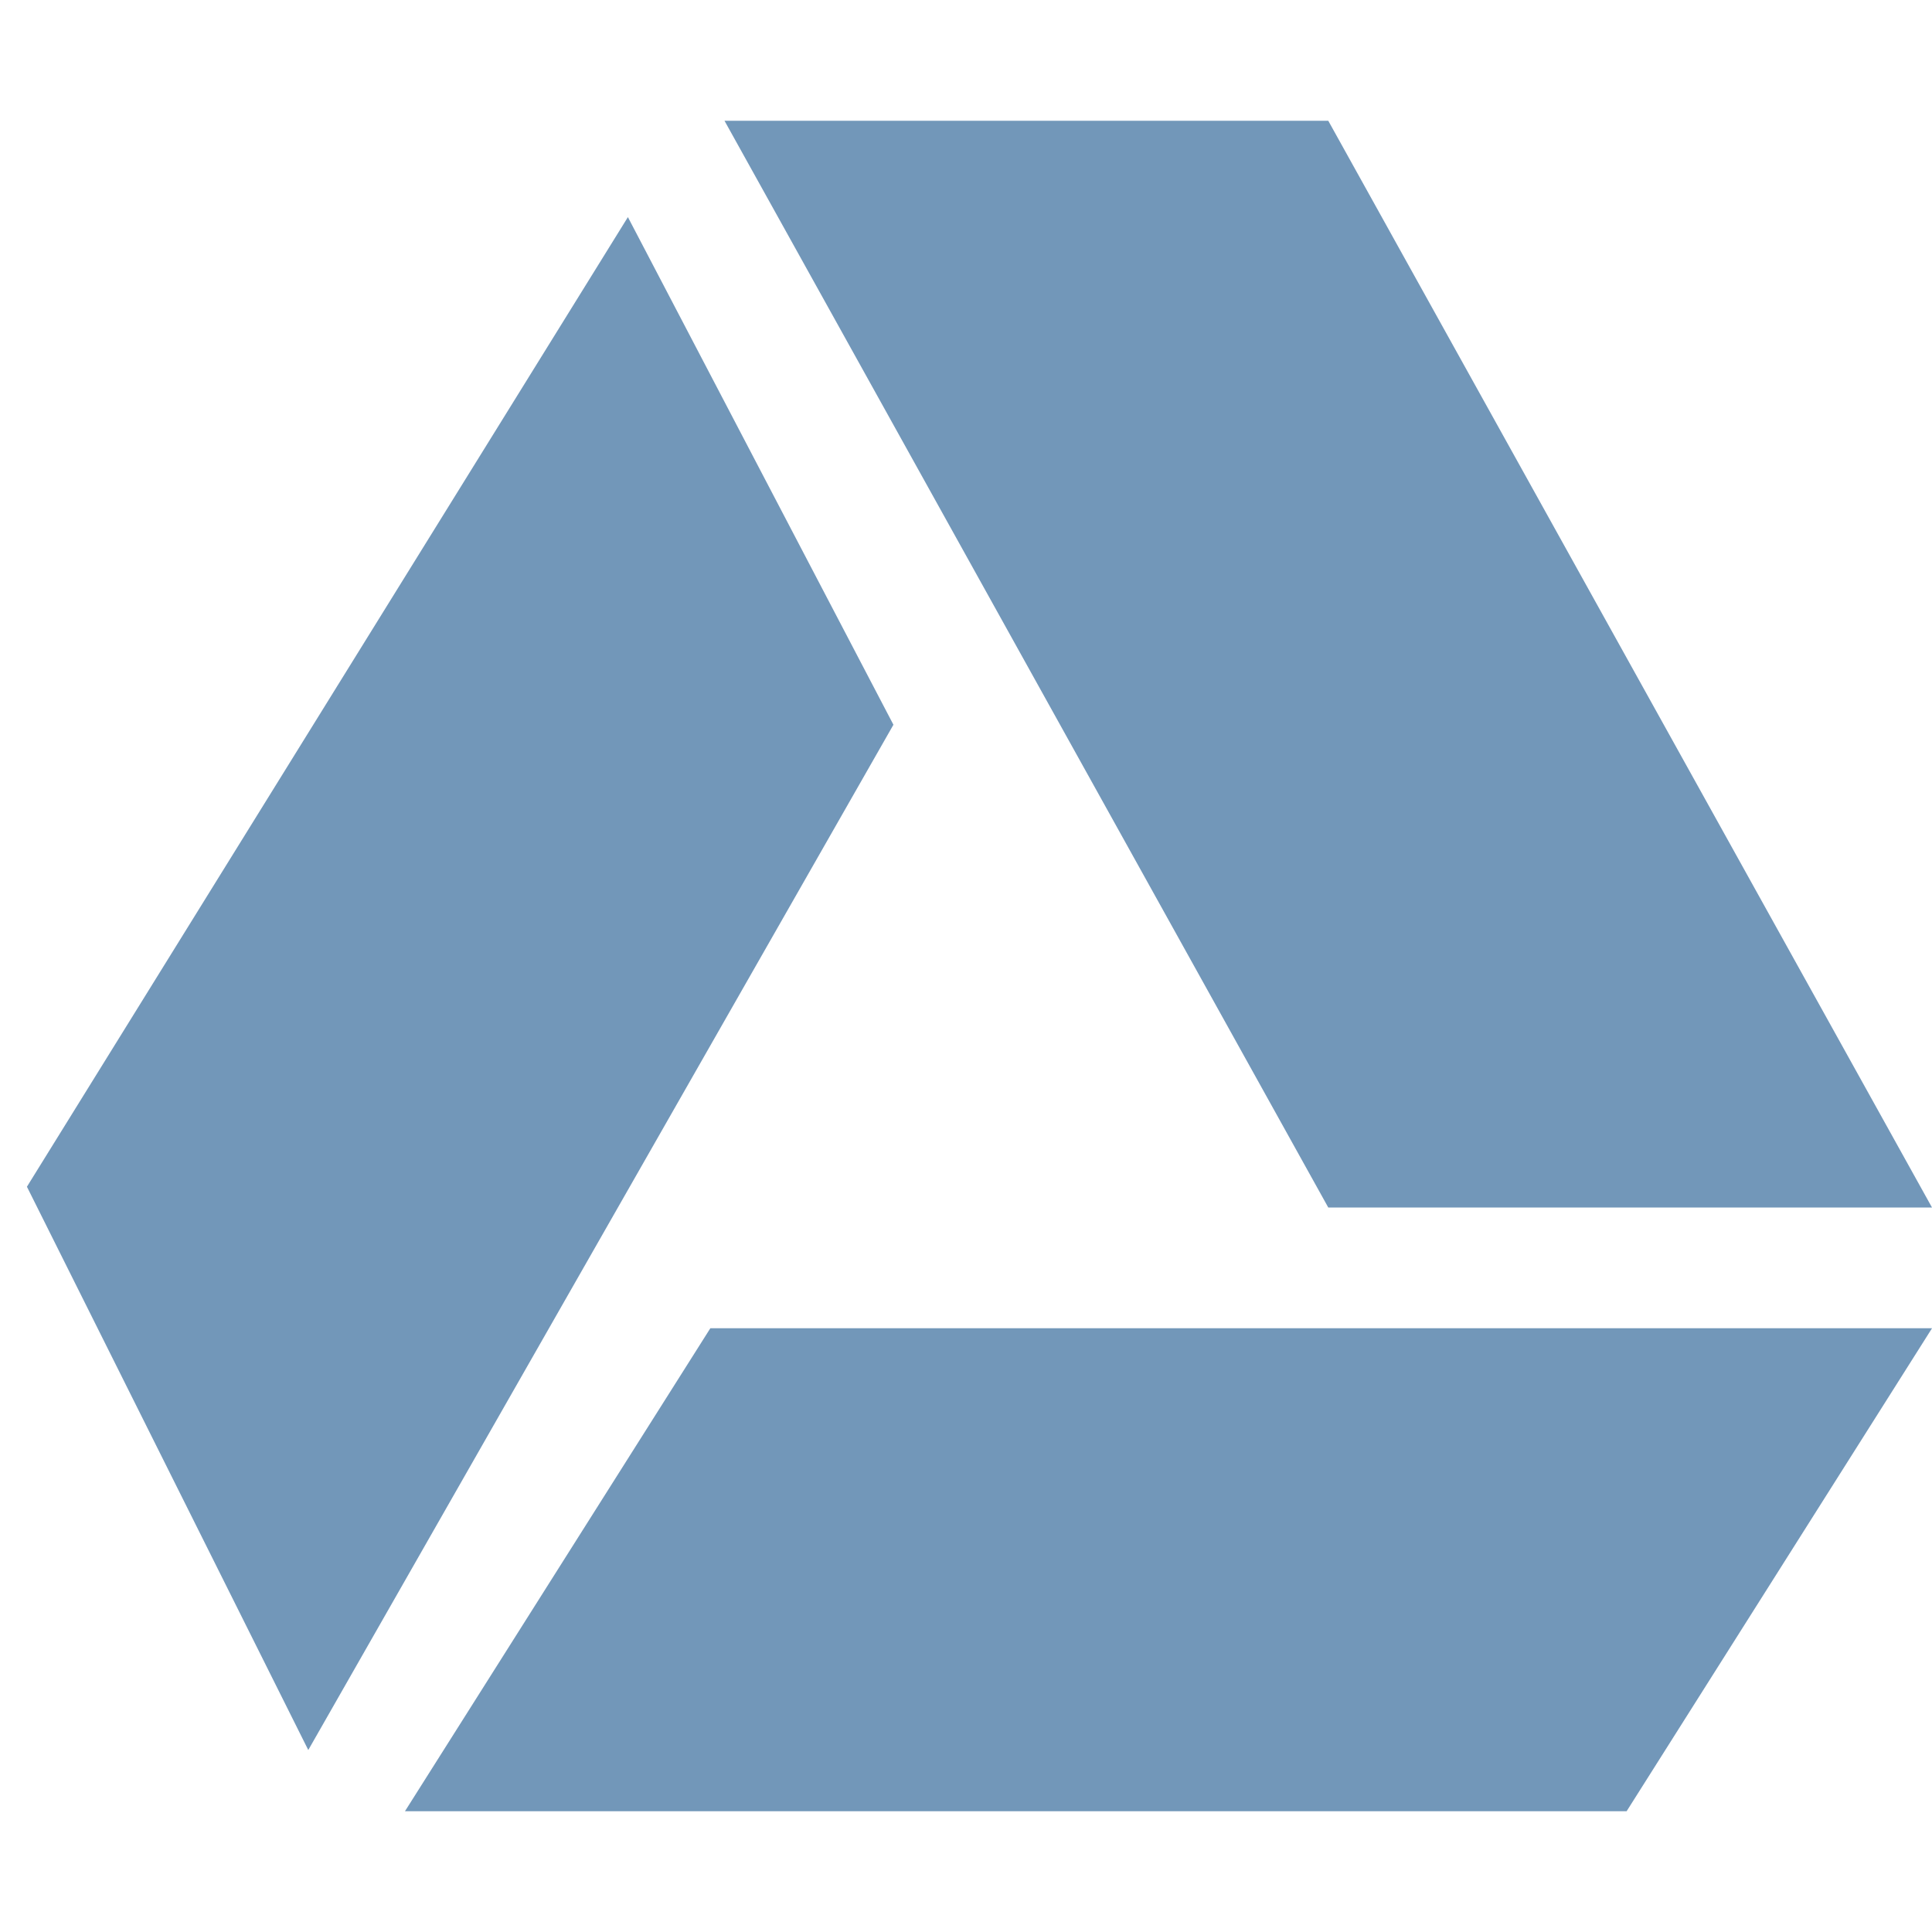 <svg xmlns="http://www.w3.org/2000/svg" viewBox="0 0 16 16">
 <g transform="translate(0,-1036.362)">
  <polygon transform="matrix(1.139731e-4,0,0,1.0404008e-4,0.824,1039.362)" points="110963,115341 22194,115341 44385,76894 133156,76894 " style="fill:#7297b9;opacity:1;fill-opacity:1;fill-rule:evenodd"/>
  <polygon transform="matrix(1.1264941e-4,0,0,1.1704449e-4,1,1037.362)" points="133156,76894 88772,0 44385,0 88772,76894 " style="fill:#7297b9;opacity:1;fill-opacity:1;fill-rule:evenodd"/>
  <path d="m 5.2 1038.16 -4.977 8.03 2.33 4.665 l 4.846 -8.491 z" style="fill:#7297b9;opacity:1;fill-opacity:1;fill-rule:evenodd"/>
 </g>
</svg>
